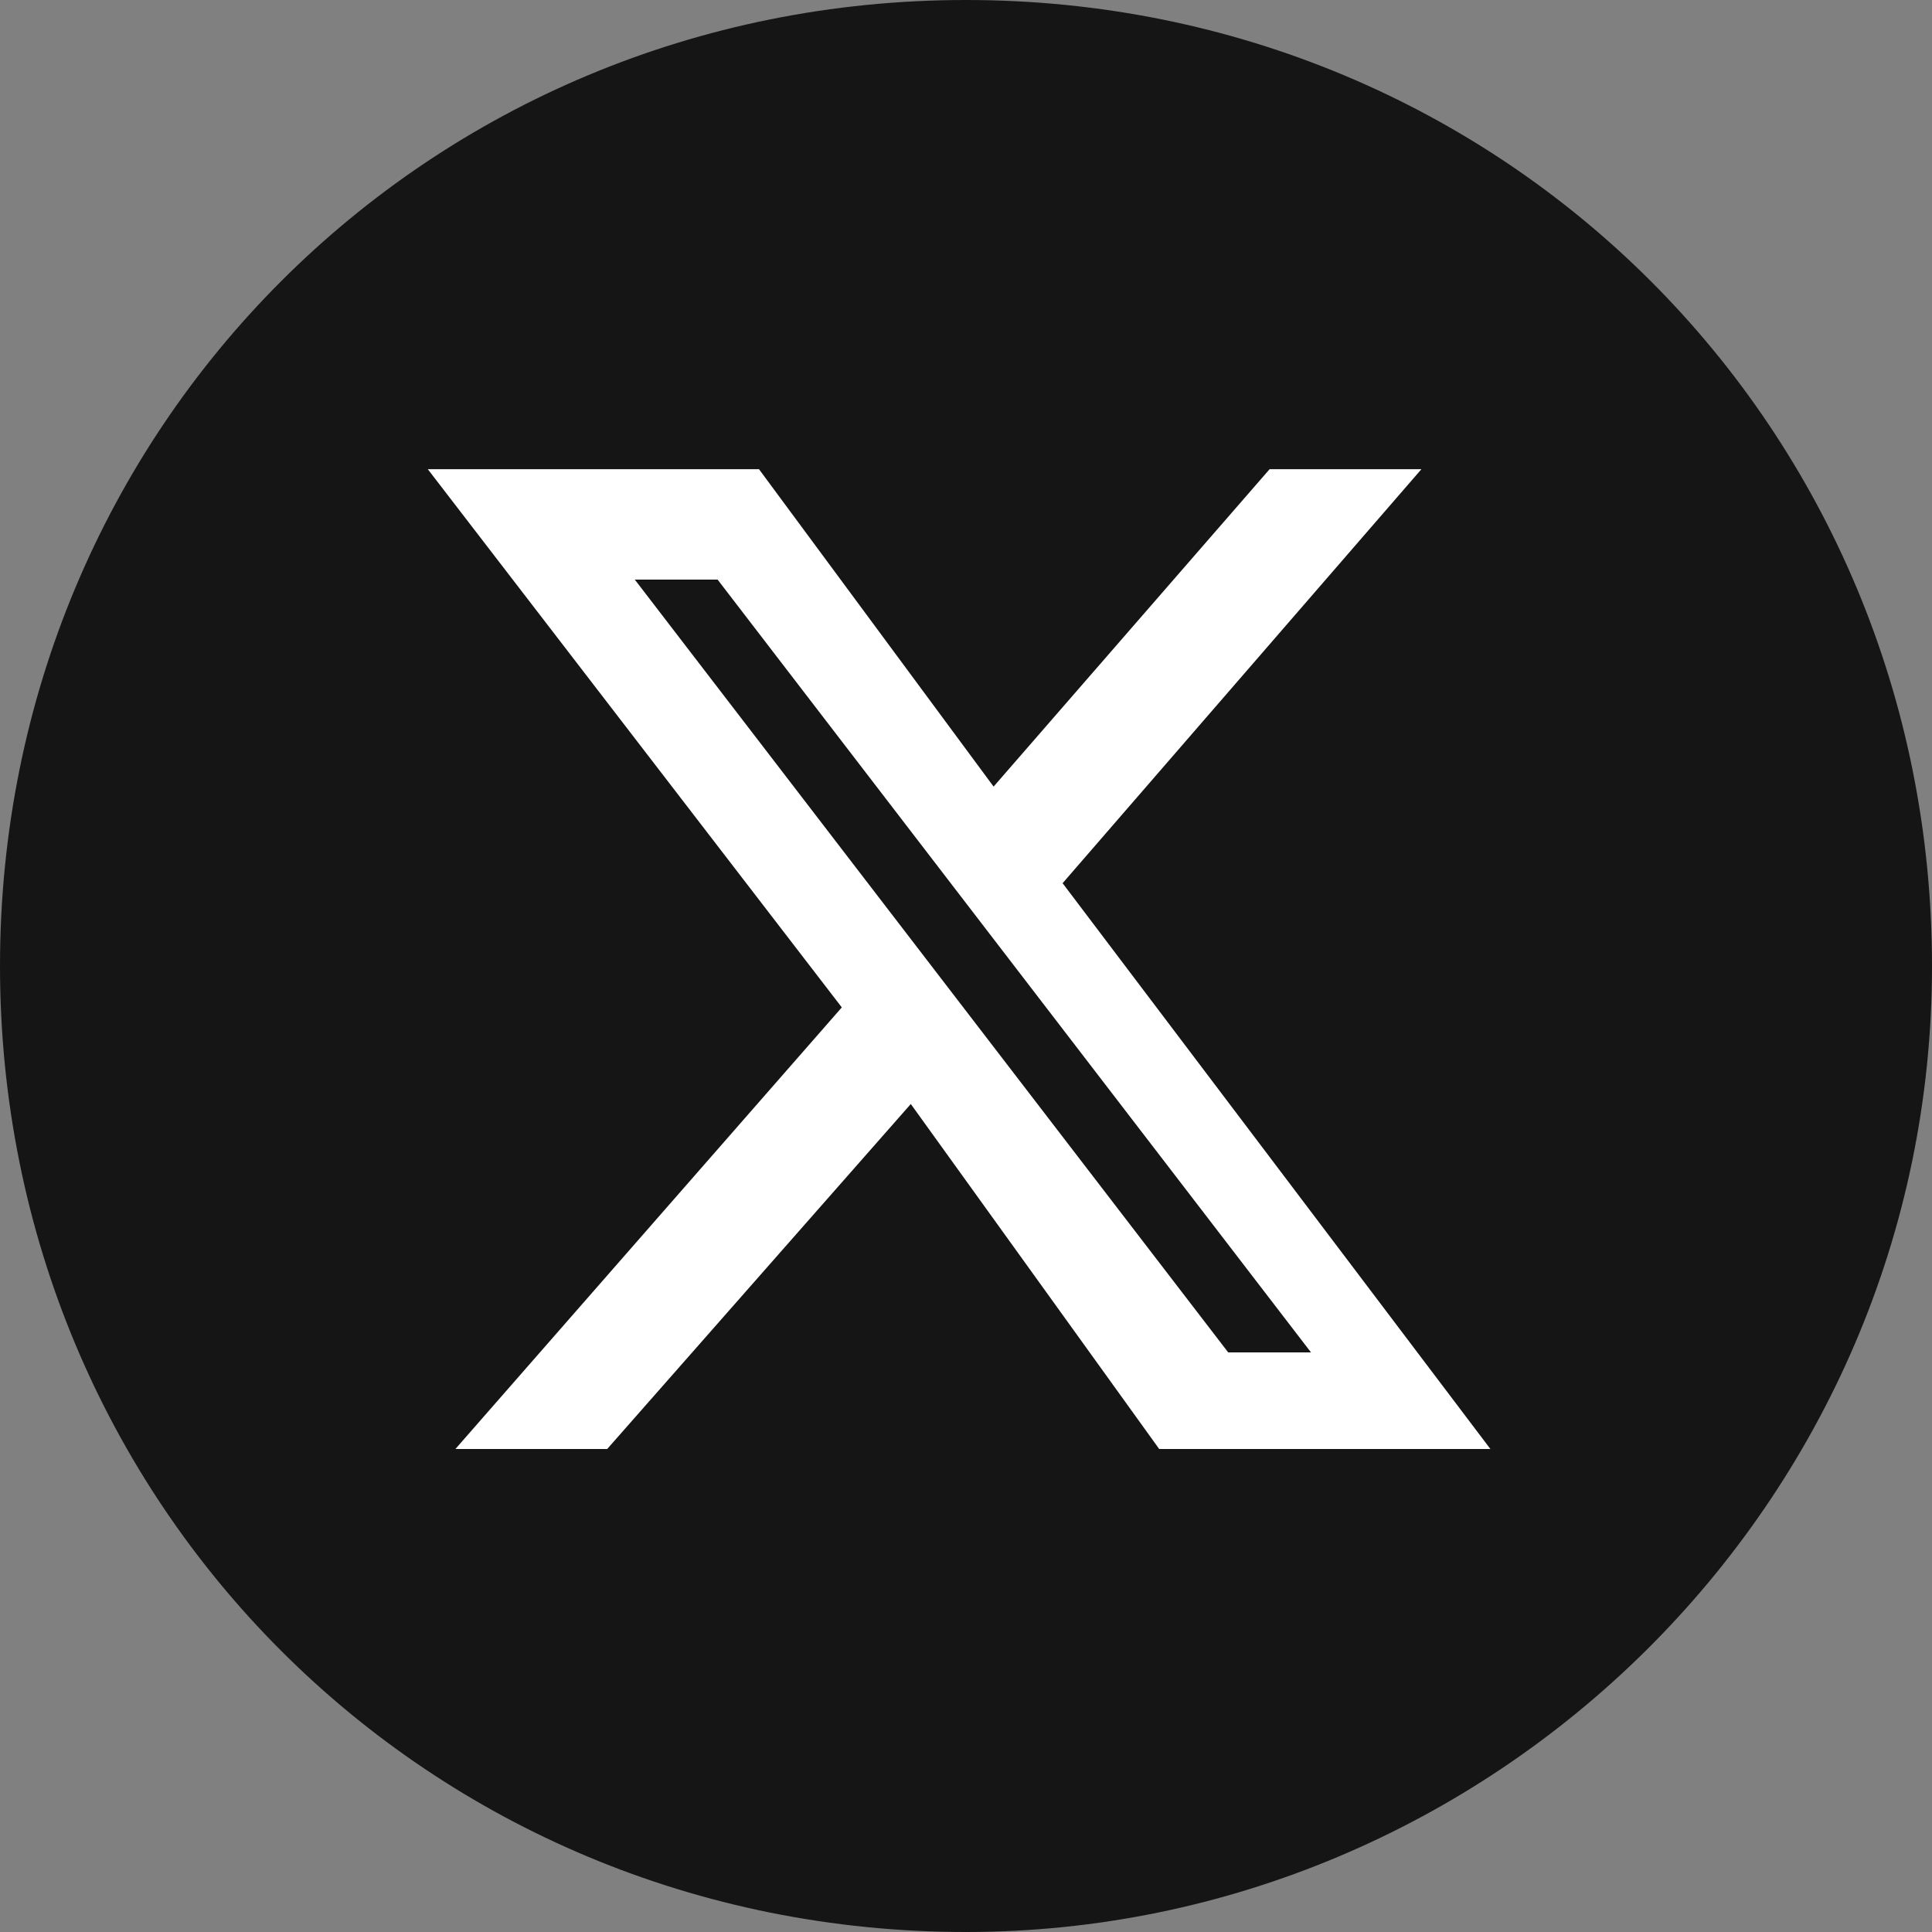 <?xml version="1.0" encoding="UTF-8"?>
<svg id="Capa_2" data-name="Capa 2" xmlns="http://www.w3.org/2000/svg" version="1.1" viewBox="0 0 14 14">
  <rect x="0" y="0" width="14" height="14" fill="#808080" stroke="none"/>
  <defs>
    <style>
      .cls-1 {
        fill: #151516;
      }

      .cls-1, .cls-2 {
        stroke-width: 0px;
      }

      .cls-2 {
        fill: #fff;
      }
    </style>
  </defs>
  <path class="cls-1" d="M7,0C3.1,0,0,3.1,0,7h0c0,3.9,3.1,7,7,7h0c3.8,0,7-3.1,7-7h0c0-3.9-3.1-7-7-7h0Z"/>
  <g id="Capa_1-2" data-name="Capa 1-2">
    <path class="cls-1" d="M29.3.5c-3.9,0-7,3.1-7,7h0c0,3.9,3.1,7,7,7h0c3.8,0,7-3.1,7-7h0c0-3.9-3.1-7-7-7h0ZM33.6,3.1l-3.3,3.7,3.8,5h-3l-2.3-3-2.7,3.1h-1.4l3.5-4-3.7-4.8h3.1l2.1,2.8,2.4-2.8s1.5,0,1.5,0ZM32.4,11l-5.3-7h-.9l5.4,7h.8Z"/>
  </g>
  <path class="cls-2" d="M4.4,10.5l2.2-2.5,1.8,2.5h2.4l-3.1-4.1,2.6-3h-1.1l-2,2.3-1.7-2.3h-2.4l3,3.9-2.8,3.2s1.1,0,1.1,0ZM4.5,4.2h.7l4.3,5.6h-.6l-4.3-5.6Z"/>
</svg>